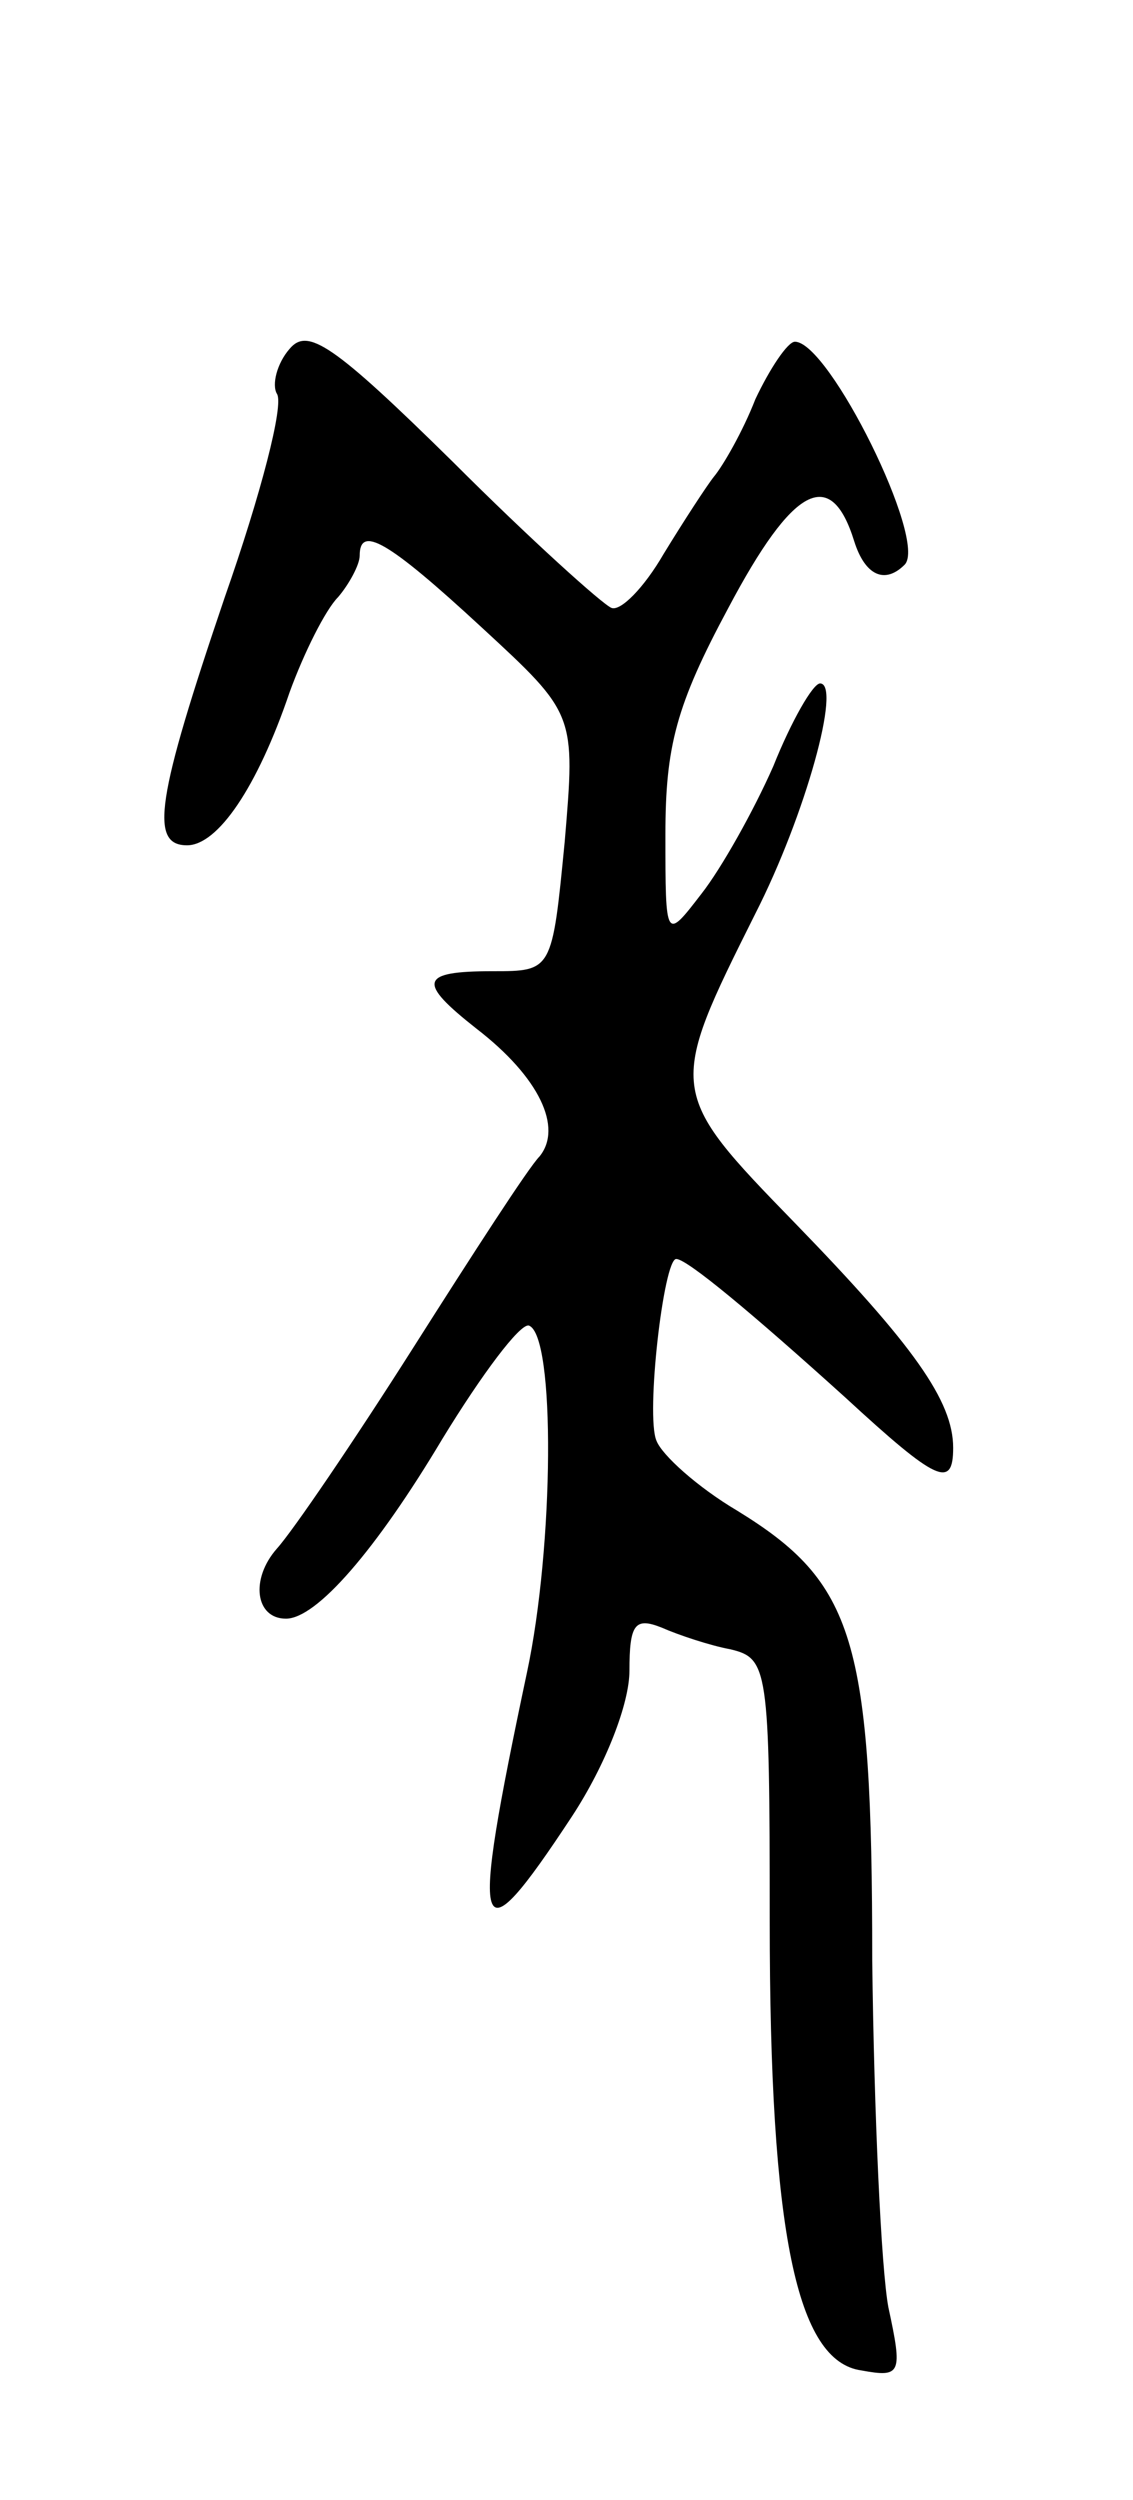 <svg version="1.0" xmlns="http://www.w3.org/2000/svg"
 width="63pt" height="139pt" viewBox="0 0 63 139"
 preserveAspectRatio="xMidYMid meet">
<g transform="translate(0,139) scale(0.1,-0.1)"
fill="#000000" stroke="none">
<path d="M161 1196 c-7 -8 -10 -20 -7 -25 4 -6 -9 -56 -29 -113 -38 -112 -42
-138 -21 -138 17 0 39 32 57 85 8 22 20 46 27 53 6 7 12 18 12 23 0 17 15 9
68 -40 52 -48 52 -48 46 -119 -7 -72 -7 -72 -40 -72 -41 0 -42 -6 -9 -32 35
-27 48 -55 35 -71 -6 -6 -37 -54 -70 -106 -33 -52 -67 -102 -76 -112 -15 -17
-12 -39 5 -39 17 0 50 38 87 100 22 36 43 64 48 63 15 -5 14 -123 -1 -193 -32
-151 -29 -162 25 -80 19 29 32 63 32 81 0 26 3 30 18 24 9 -4 27 -10 38 -12
21 -5 22 -10 22 -151 0 -174 15 -245 51 -250 22 -4 23 -2 15 35 -4 21 -8 108
-9 193 0 179 -10 210 -75 250 -22 13 -42 31 -45 39 -6 14 4 101 11 101 6 0 42
-30 94 -77 51 -47 60 -51 60 -28 0 26 -22 57 -88 125 -71 73 -71 74 -22 172
28 55 48 128 36 128 -4 0 -16 -21 -26 -46 -11 -25 -29 -57 -40 -71 -20 -26
-20 -26 -20 33 0 49 6 72 35 126 36 68 57 79 70 37 6 -19 17 -24 28 -13 13 13
-42 124 -61 124 -4 0 -14 -15 -22 -32 -7 -18 -18 -37 -23 -43 -4 -5 -17 -25
-28 -43 -11 -19 -24 -32 -29 -30 -5 2 -45 38 -88 81 -67 66 -81 75 -91 63z"/>
</g>
</svg>
